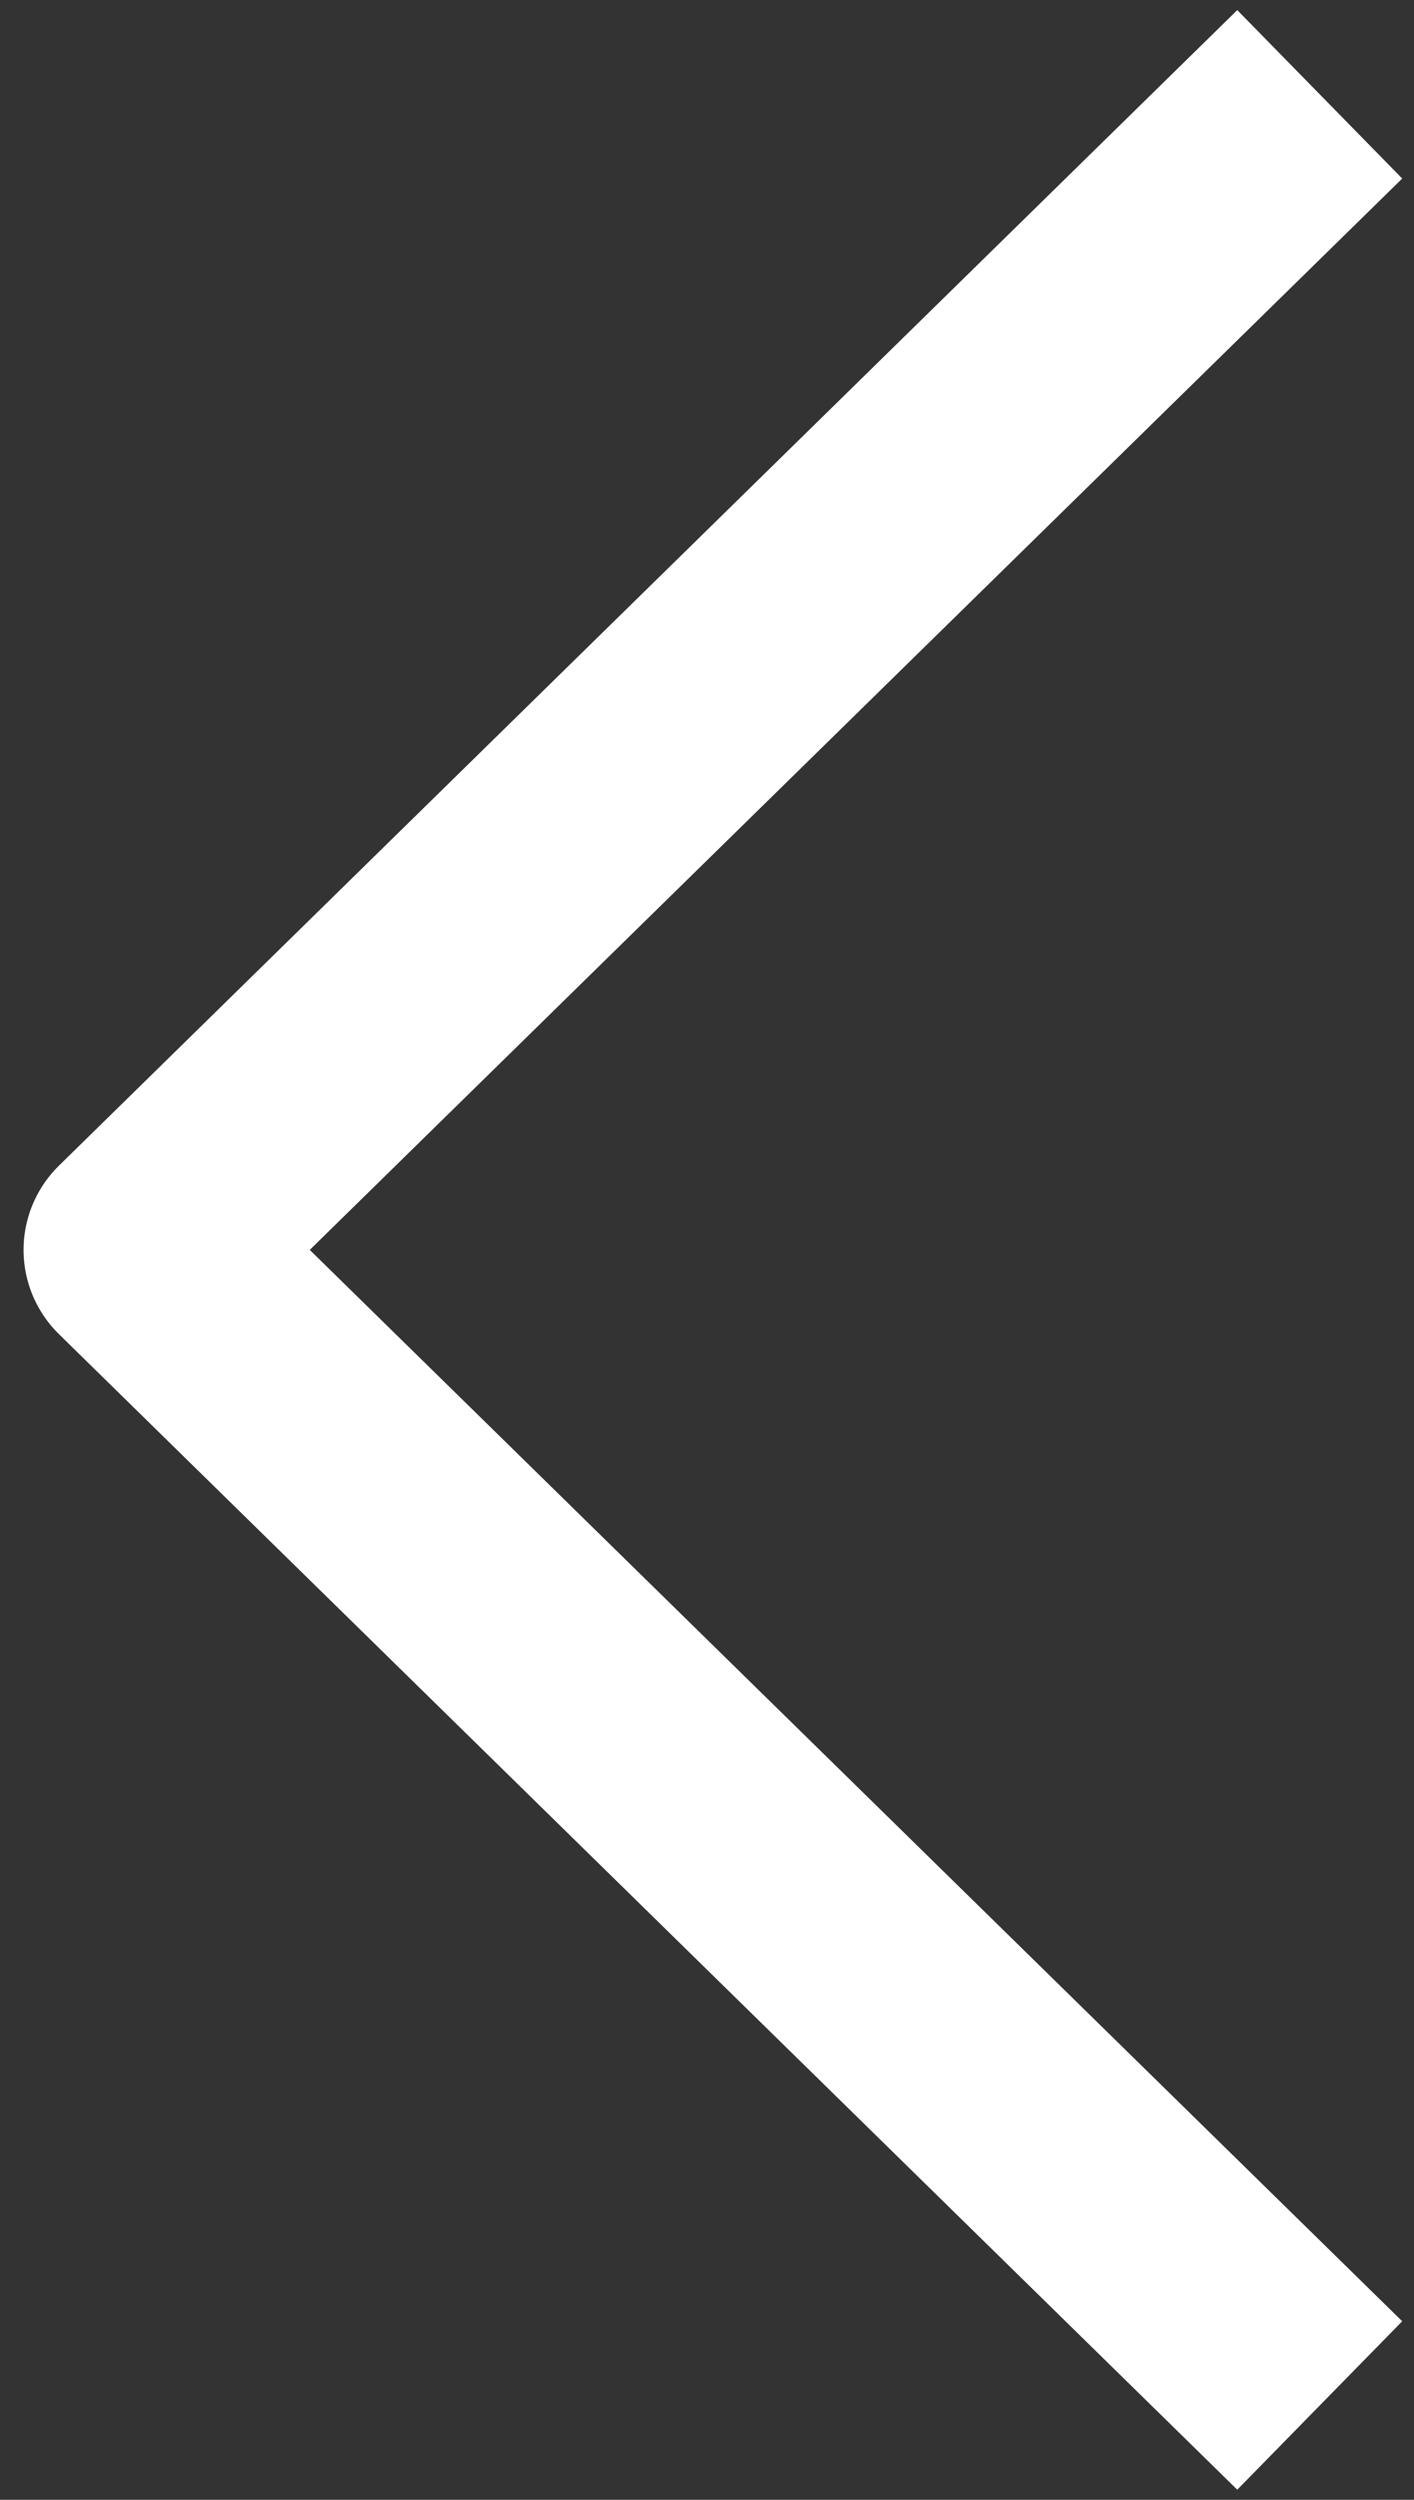 <svg width="30" height="53" viewBox="0 0 30 53" fill="none" xmlns="http://www.w3.org/2000/svg">
<rect x="0" y="0" width="30" height="53" fill="#333333" stroke="none"/>
<path d="M28 2L3 26.5L28 51" stroke="white" stroke-width="5" stroke-linejoin="round"/>
</svg>
